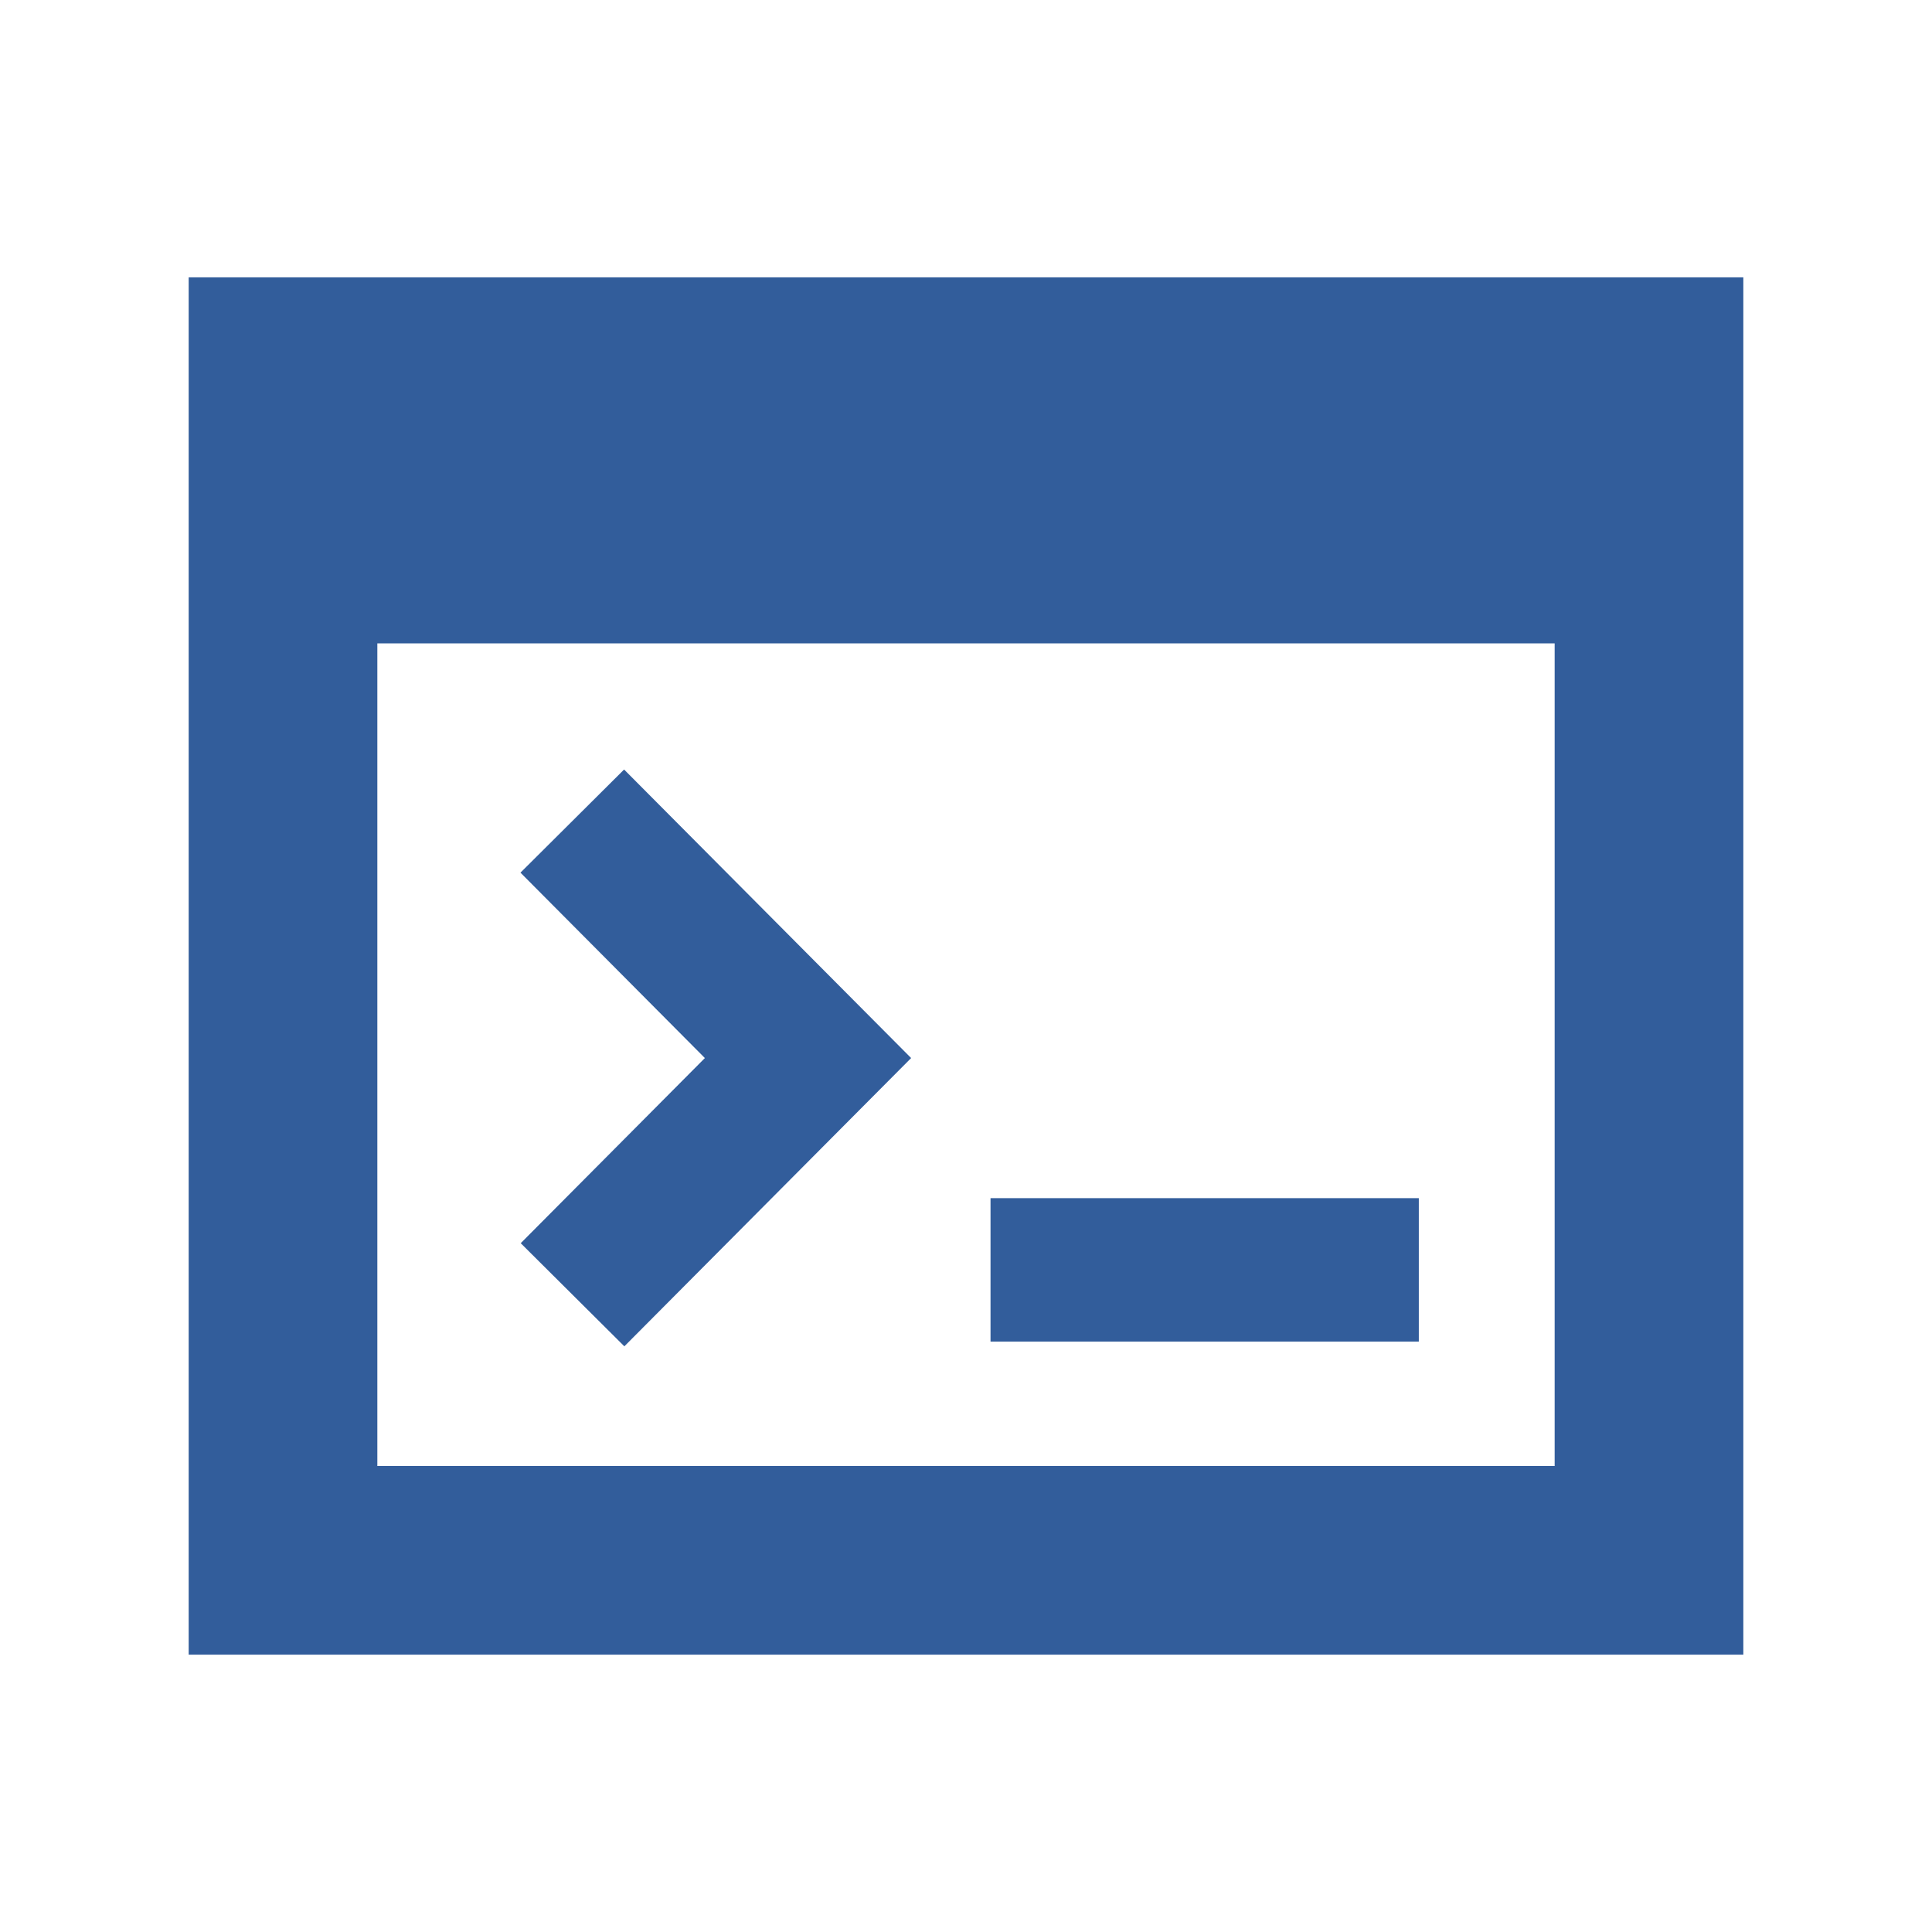 <svg xmlns="http://www.w3.org/2000/svg" xmlns:svg="http://www.w3.org/2000/svg" id="svg4296" width="512" height="512" x="0" y="0" enable-background="new 0 0 512 512" version="1.1" viewBox="0 0 512 512" xml:space="preserve"><path id="window-command-icon" d="M50,73.5v365h412v-365H50z M412,388.5H100v-218h312V388.5z M241.458,280.395l-75.999,76.397 l-27.461-27.332l48.801-49.065l-48.869-49.134l27.461-27.33L241.458,280.395z M376,317.528H262.5v38H376V317.528z" style="fill:#325d9b;fill-opacity:1"/></svg>
